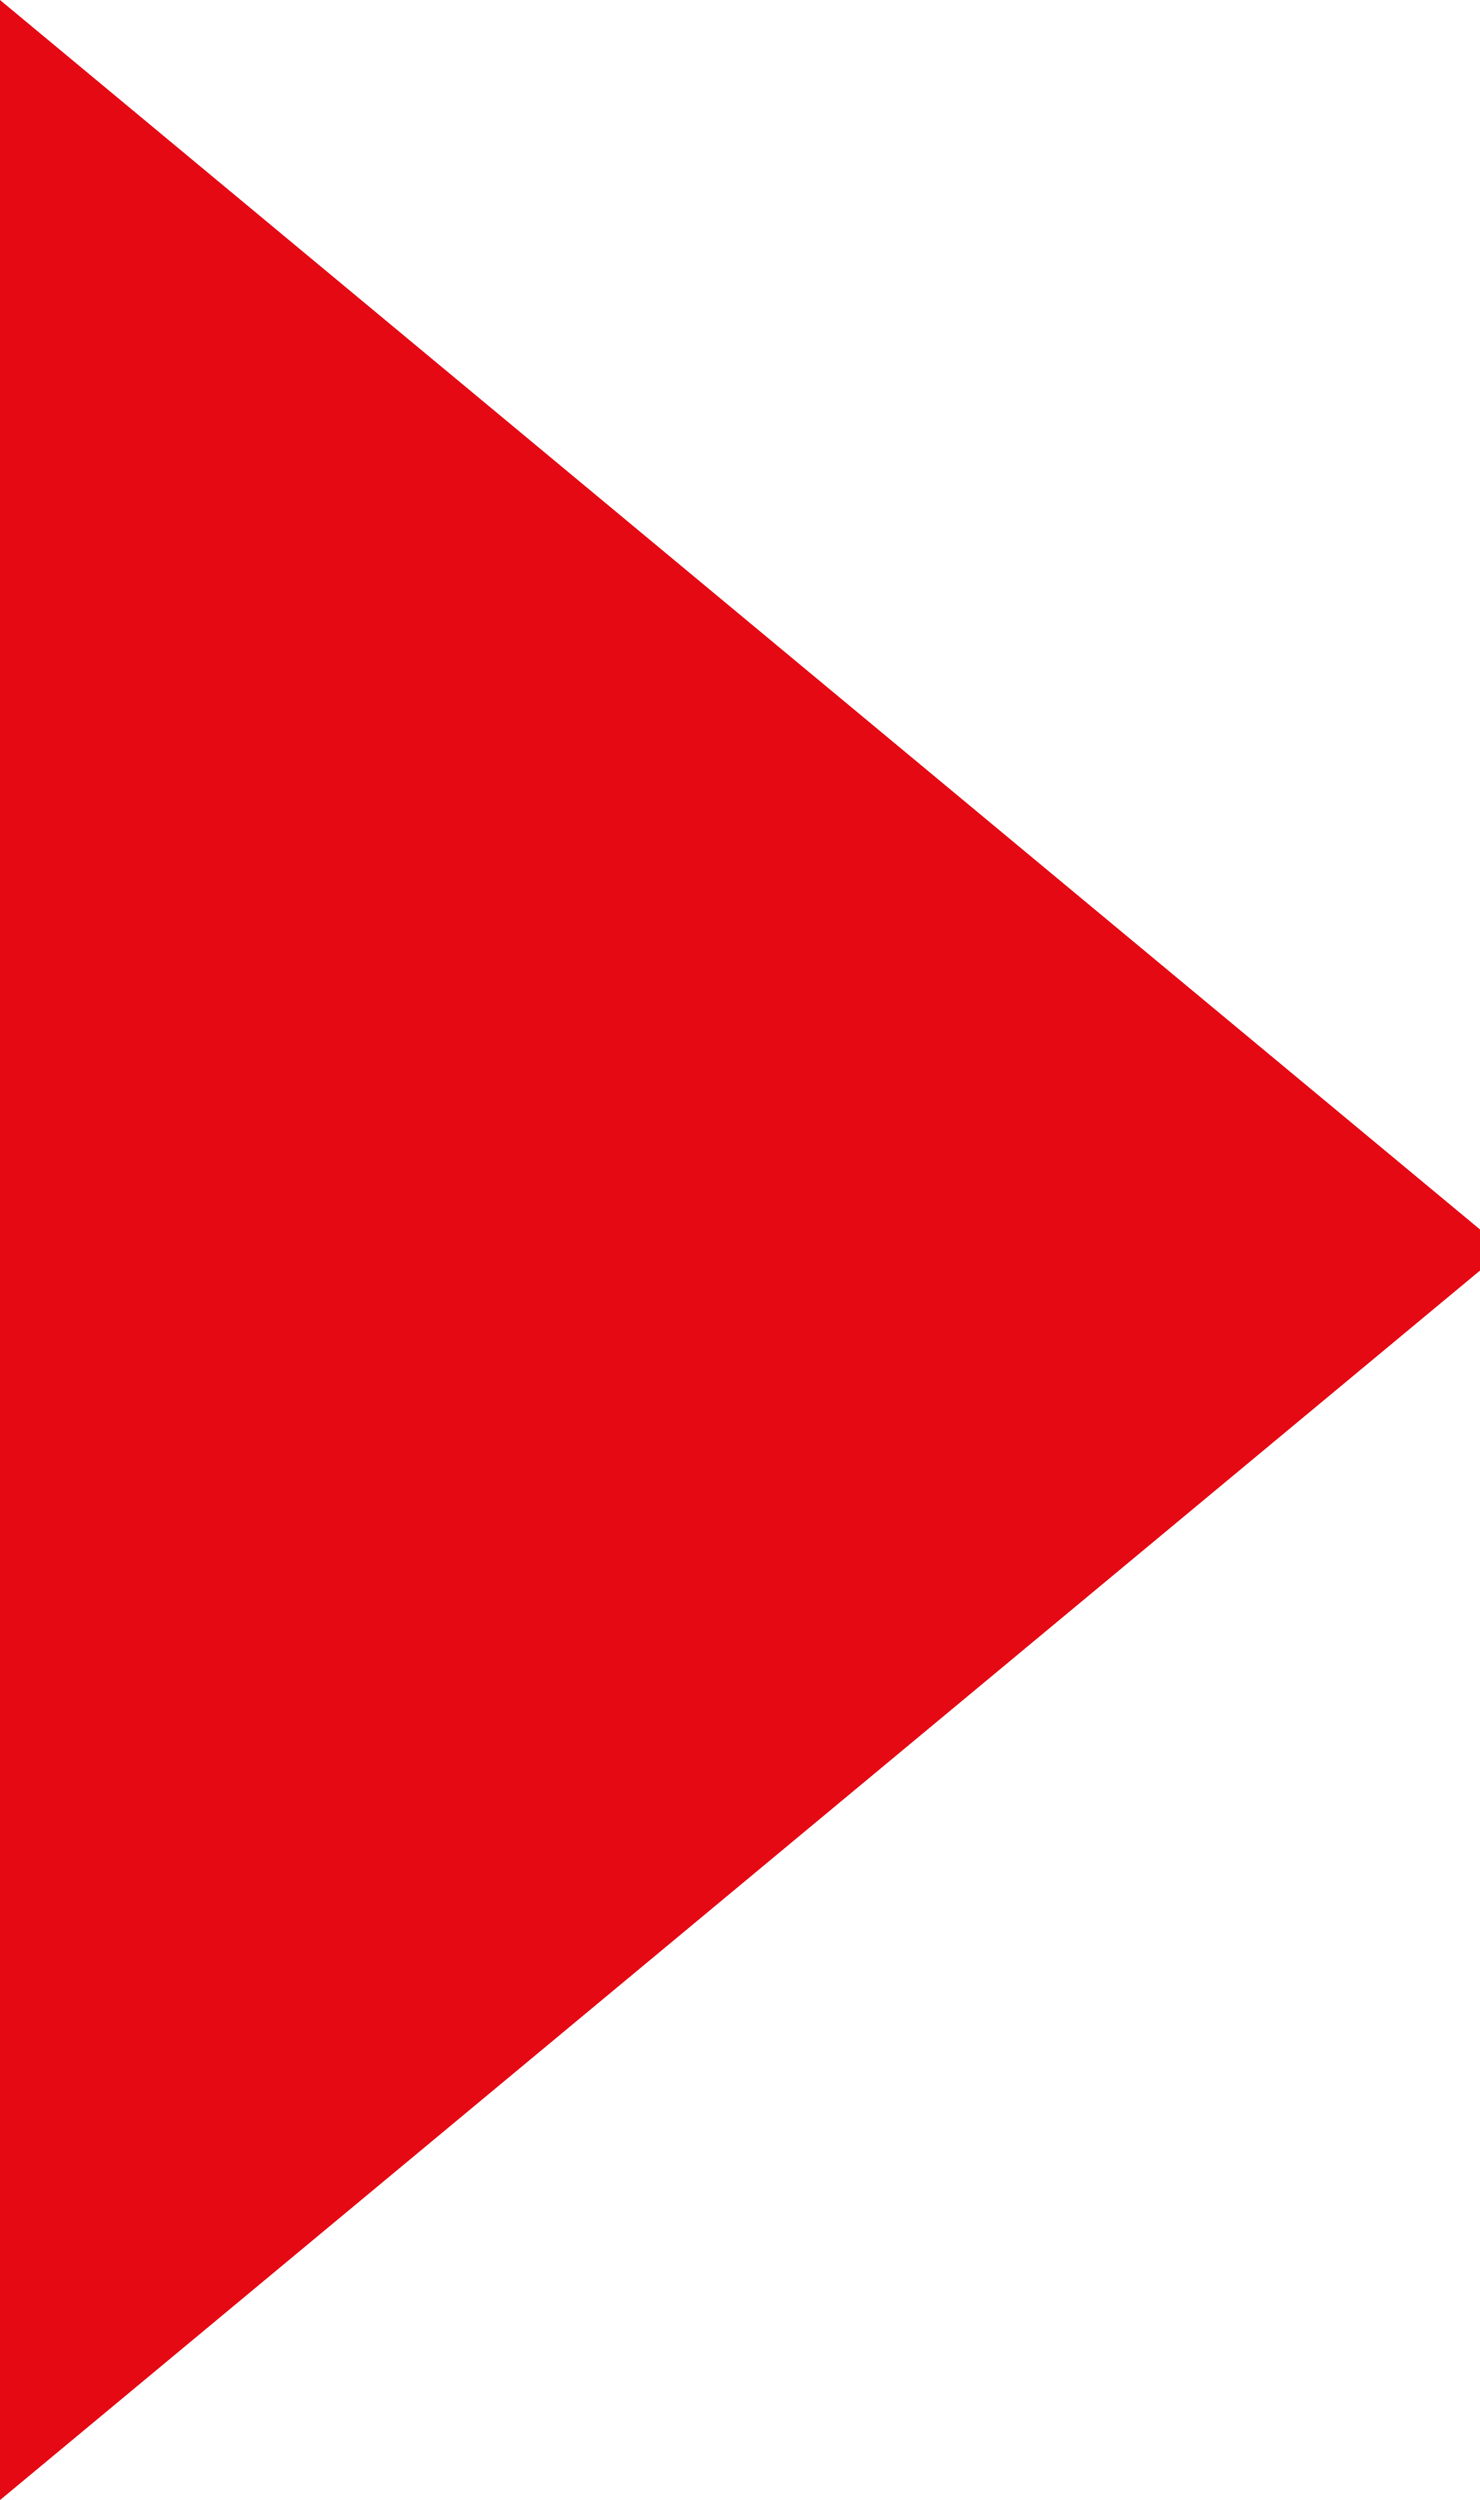 <?xml version="1.0" standalone="no"?><!-- Generator: Gravit.io --><svg xmlns="http://www.w3.org/2000/svg" xmlns:xlink="http://www.w3.org/1999/xlink" style="isolation:isolate" viewBox="0 0 29.507 49.833" width="29.507" height="49.833"><defs><clipPath id="_clipPath_cfLz3ta1yg7xp9fYCDkqxnWpwx74bHR5"><rect width="29.507" height="49.833"/></clipPath></defs><g clip-path="url(#_clipPath_cfLz3ta1yg7xp9fYCDkqxnWpwx74bHR5)"><polygon points="30,24.916,0,0,0,49.833" fill="rgb(229,9,20)"/></g></svg>
